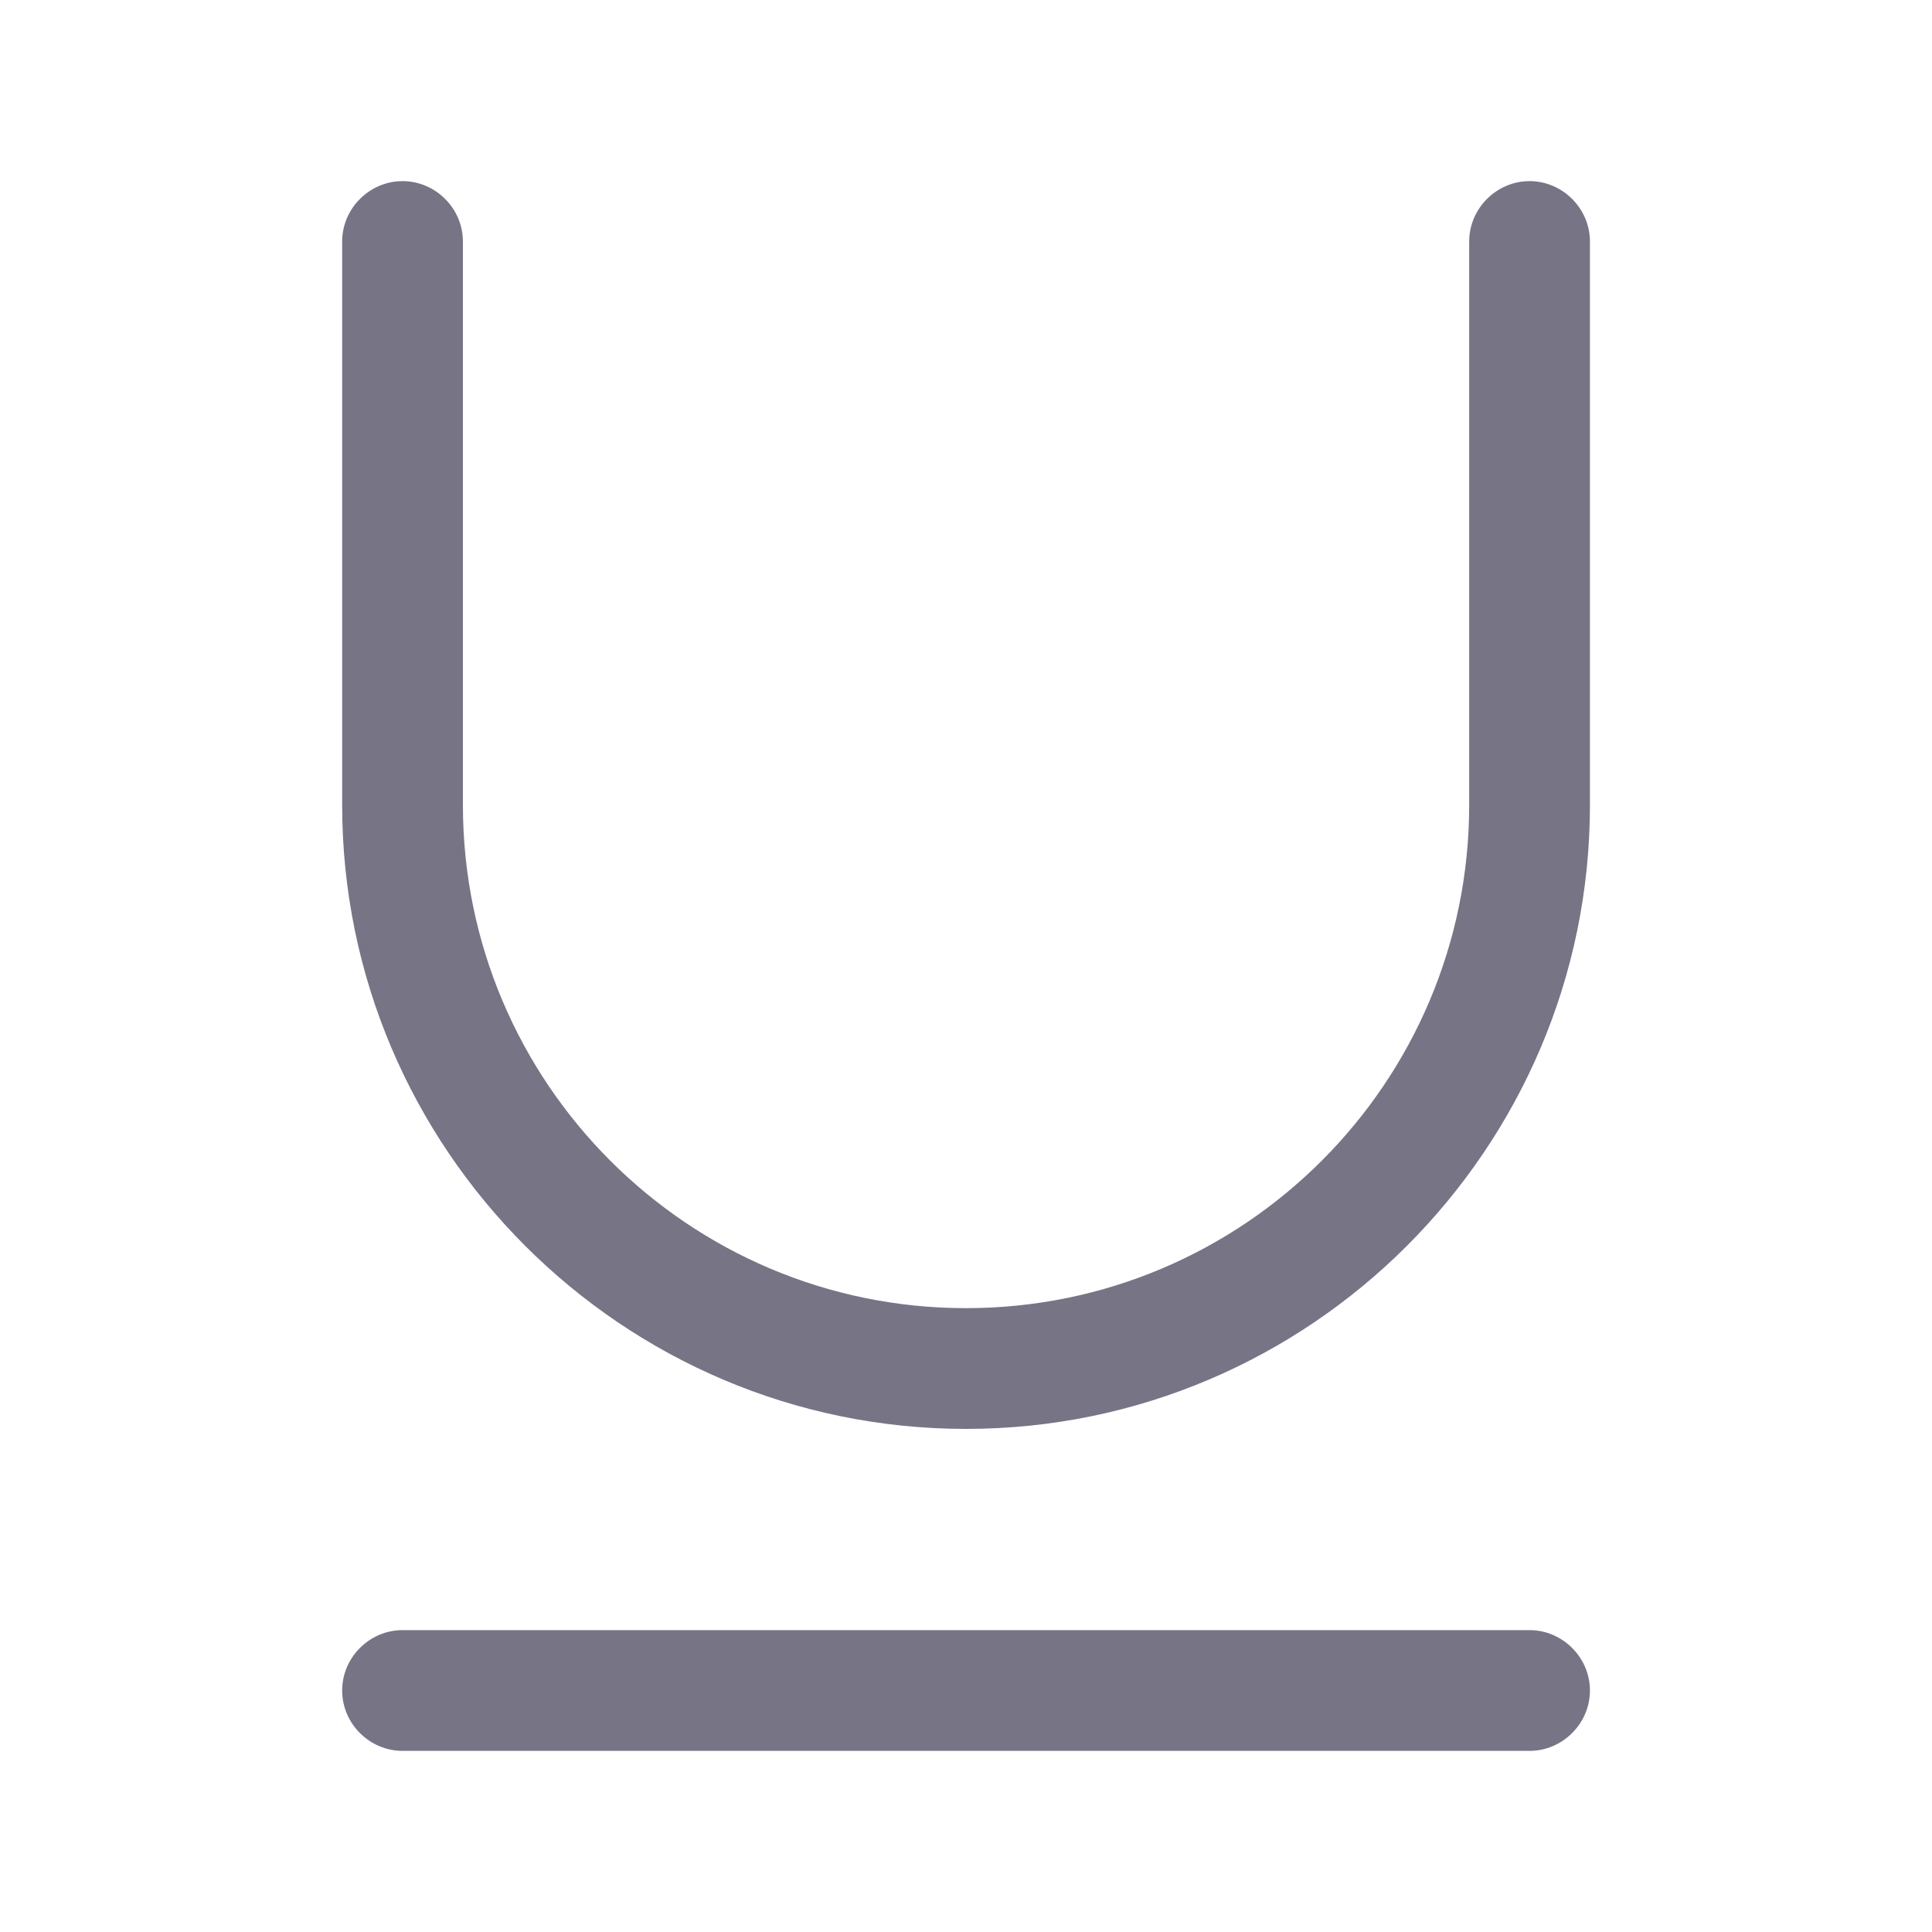 <svg
        width="20"
        height="20"
        viewBox="0 0 20 20"
        fill="none"
        xmlns="http://www.w3.org/2000/svg"
>
    <path d="M15.834 18.125H4.167C3.825 18.125 3.542 17.842 3.542 17.5C3.542 17.158 3.825 16.875 4.167 16.875H15.834C16.175 16.875 16.459 17.158 16.459 17.5C16.459 17.842 16.175 18.125 15.834 18.125Z" fill="#767485"/>
    <path d="M10 14.792C6.442 14.792 3.542 11.892 3.542 8.333V2.5C3.542 2.158 3.825 1.875 4.167 1.875C4.509 1.875 4.792 2.158 4.792 2.5V8.333C4.792 11.208 7.125 13.542 10 13.542C12.875 13.542 15.209 11.208 15.209 8.333V2.5C15.209 2.158 15.492 1.875 15.834 1.875C16.175 1.875 16.459 2.158 16.459 2.5V8.333C16.459 11.892 13.559 14.792 10 14.792Z" fill="#767485"/>
</svg>
